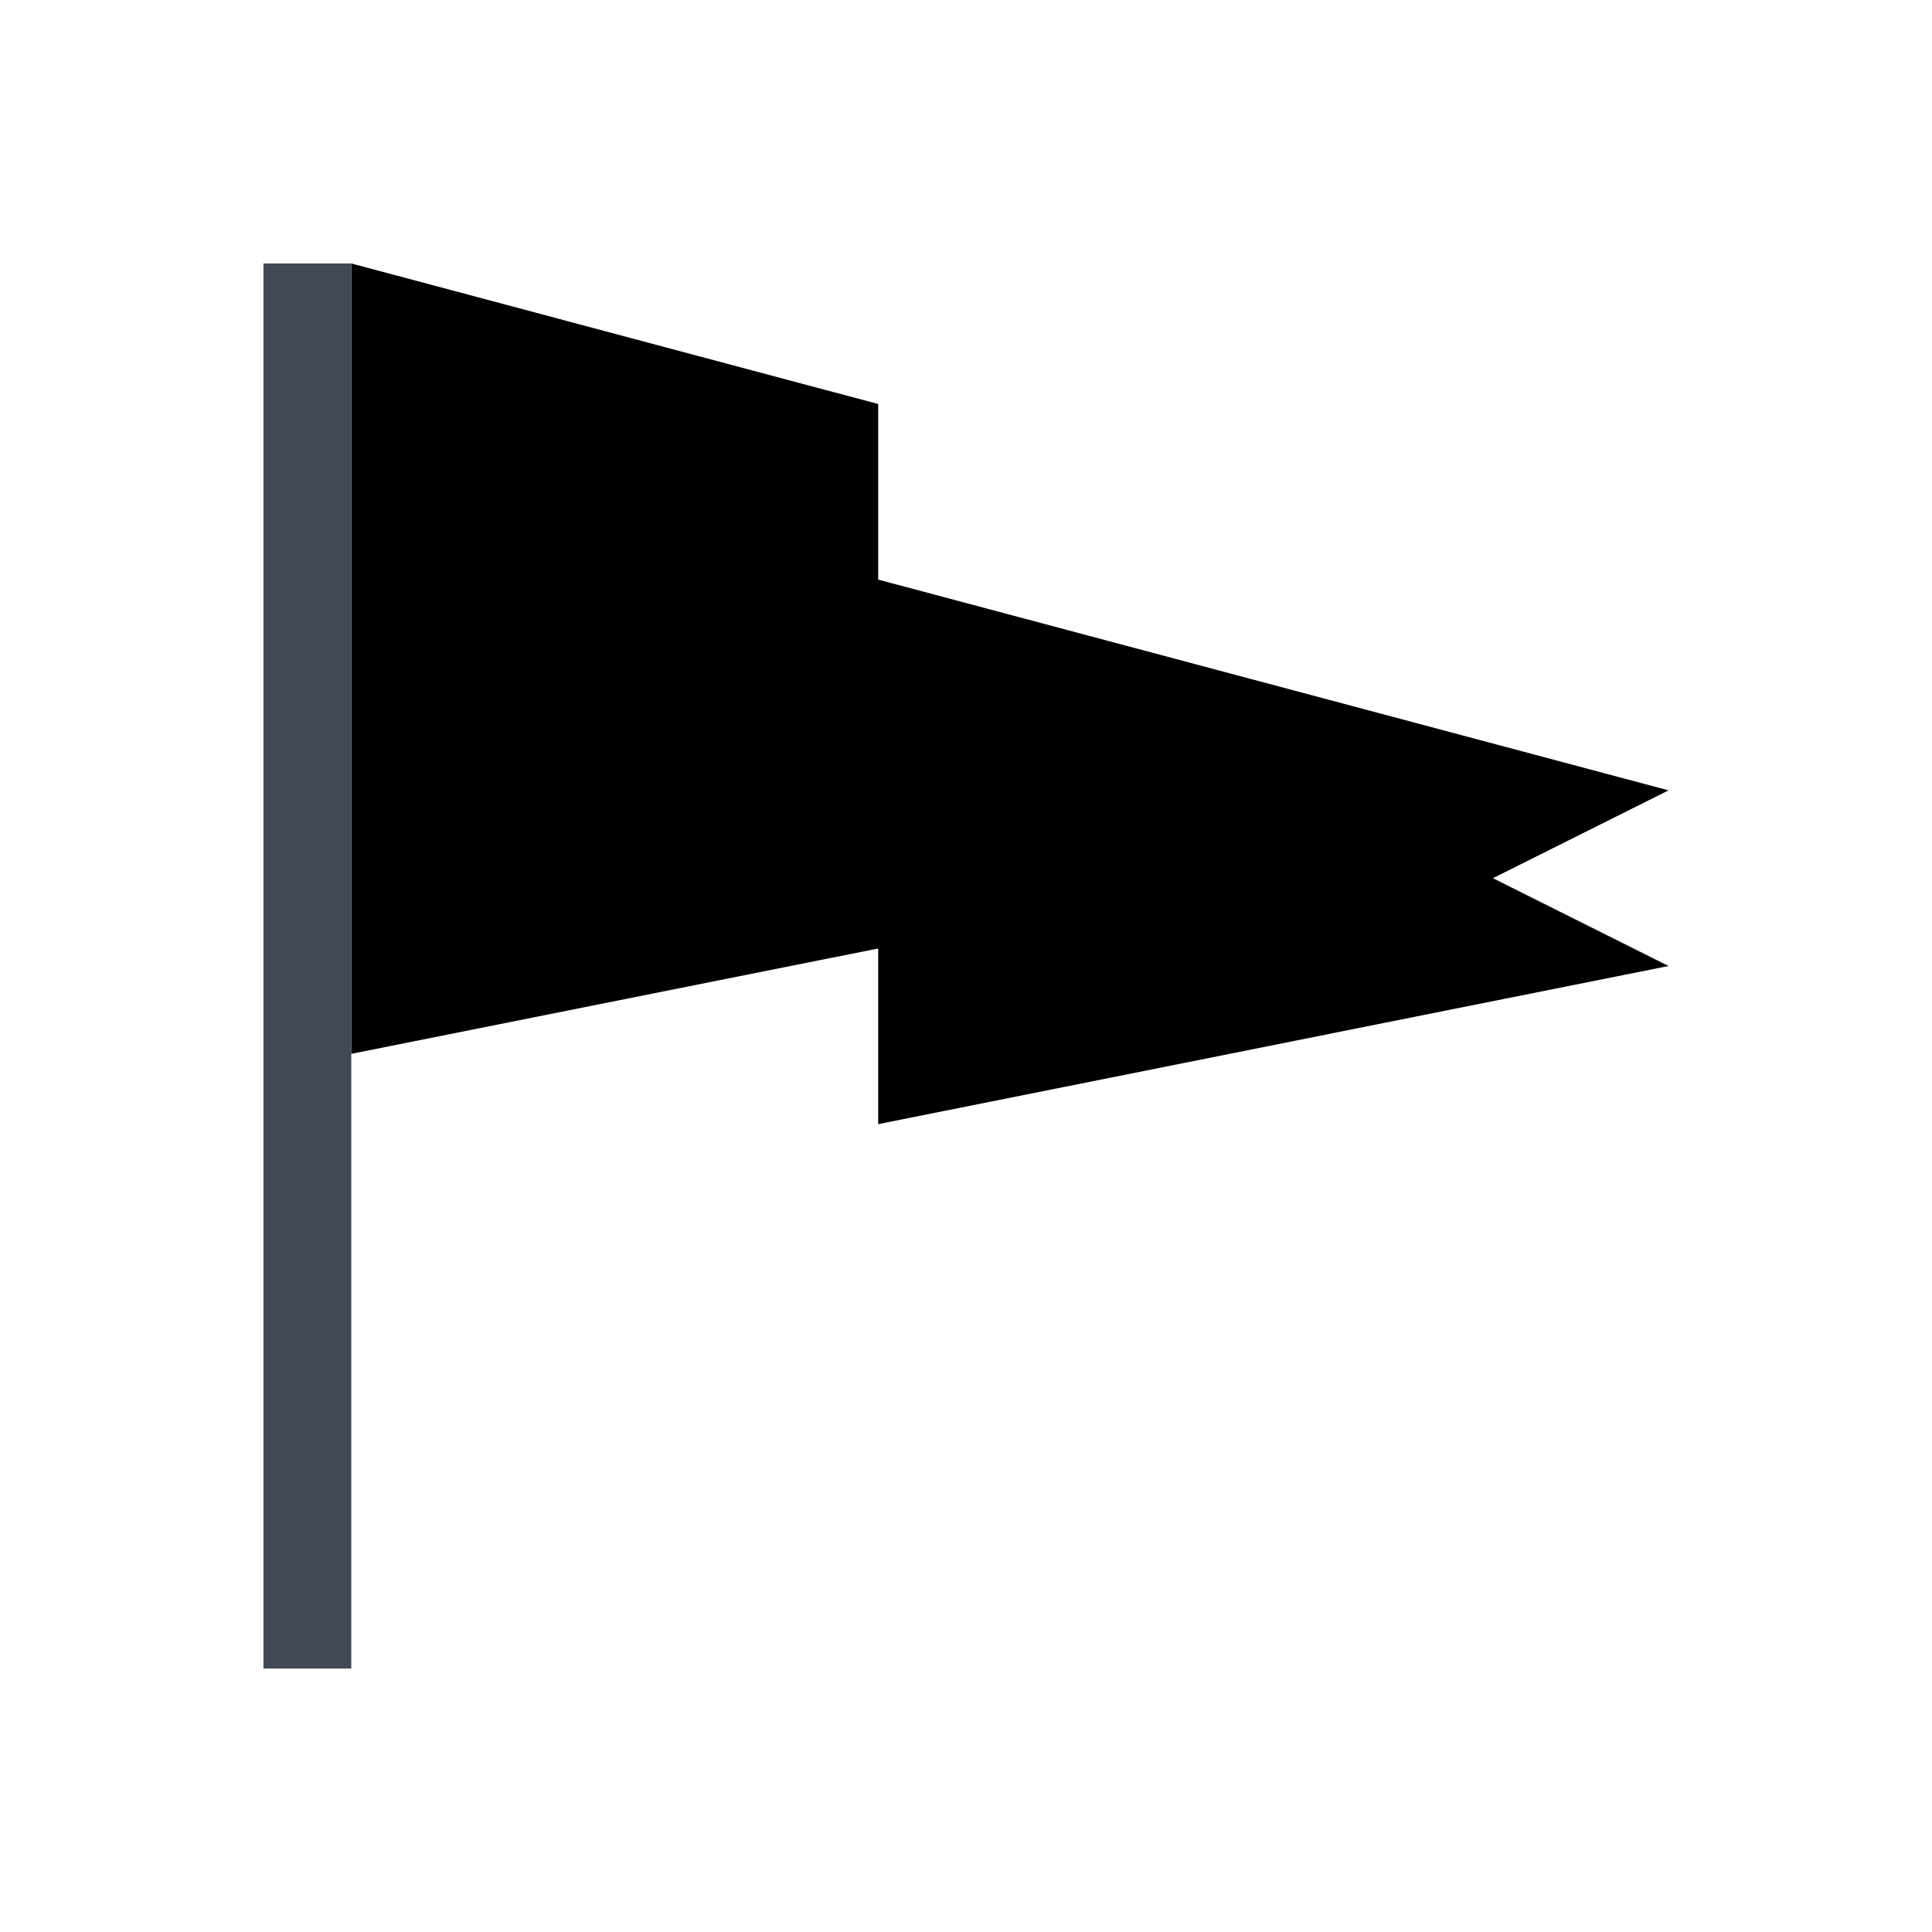 <svg xmlns="http://www.w3.org/2000/svg" xmlns:svg="http://www.w3.org/2000/svg" id="svg2" width="22" height="22" version="1.1" viewBox="0 0 22 22"><g id="layer1" transform="translate(0,-1030.362)"><path id="path4132" fill="#000" fill-opacity="1" stroke="none" d="M 4 3 L 4 12 L 9 11 L 10 10.801 L 10 12.801 L 19 11 L 17 10 L 19 9 L 10 6.6 L 10 4.6 L 9 4.334 L 4 3 z" opacity="1" transform="translate(0,1030.362)"/><path id="rect4112" fill="#424854" fill-opacity="1" stroke="none" d="M 3 3 L 3 19 L 4 19 L 4 12 L 4 3 L 3 3 z" opacity="1" transform="translate(0,1030.362)"/></g></svg>
